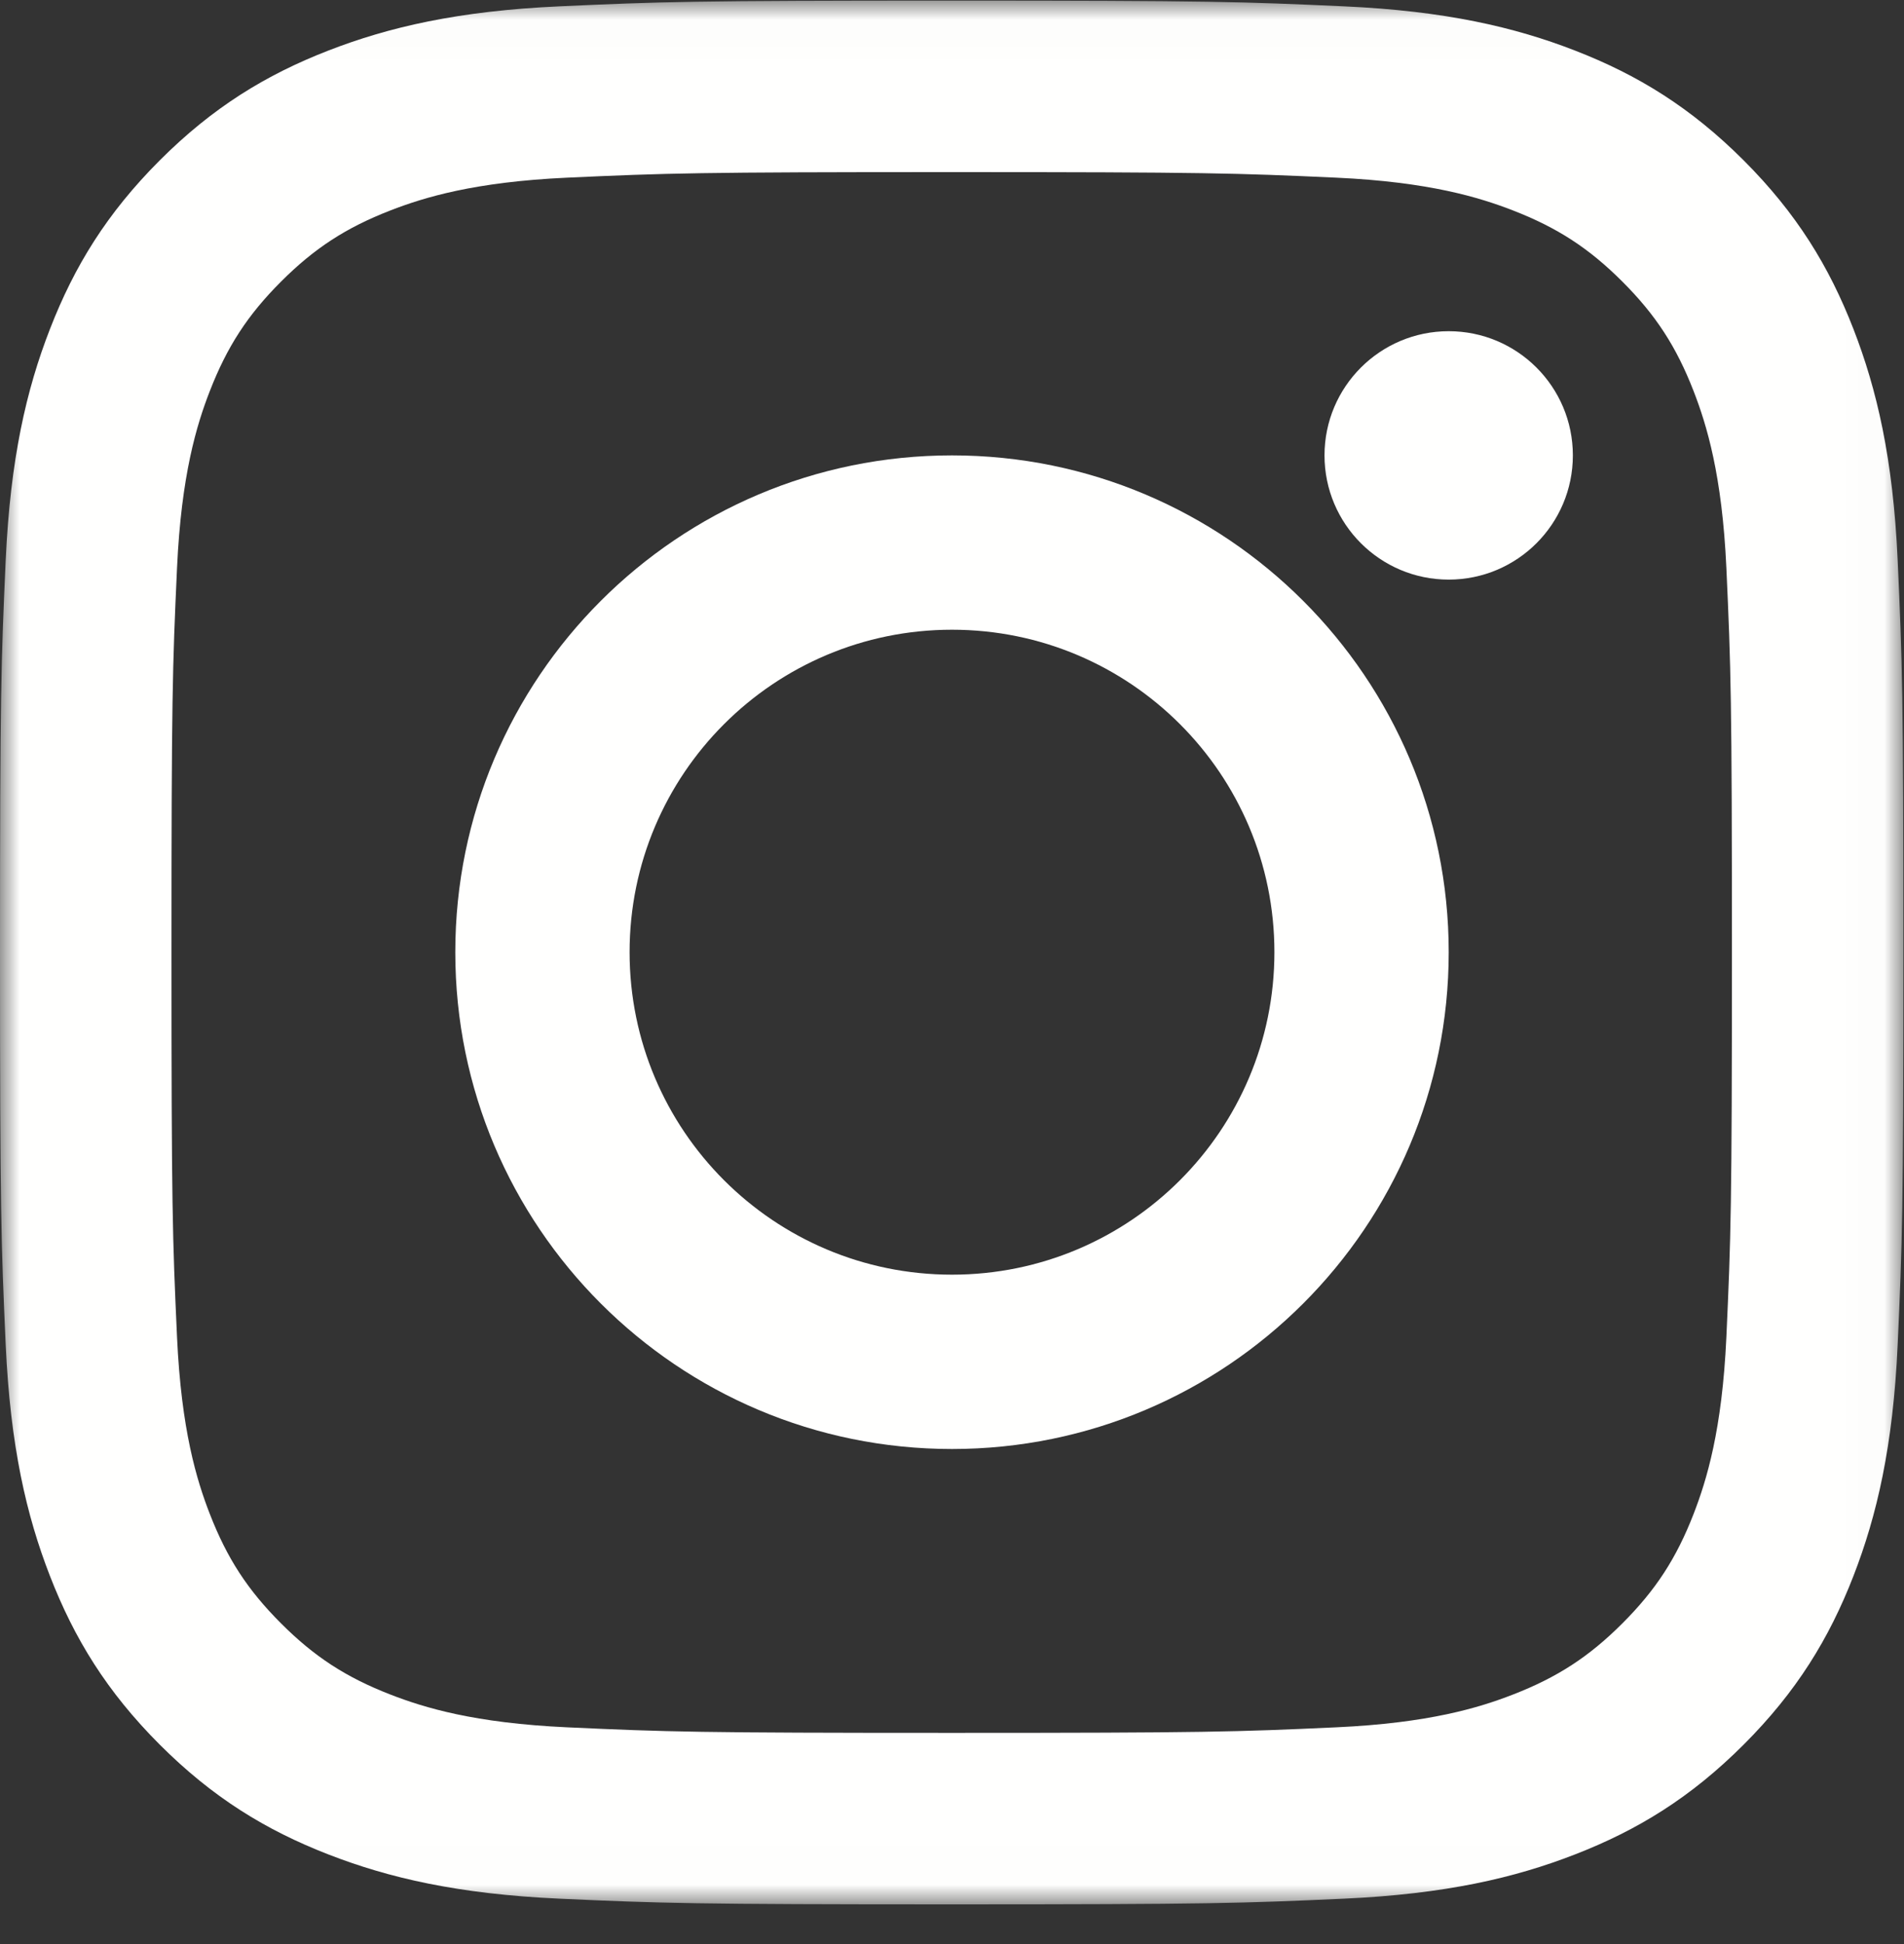 <?xml version="1.0" encoding="UTF-8"?>
<svg width="48px" height="49px" viewBox="0 0 48 49" version="1.1" xmlns="http://www.w3.org/2000/svg" xmlns:xlink="http://www.w3.org/1999/xlink">
    <rect x="0" y="0" width="48" height="49" fill="#333333" stroke="none"/>
    <title>Group 2</title>
    <defs>
        <polygon id="path-1" points="0 0.015 47.985 0.015 47.985 47.994 0 47.994"></polygon>
    </defs>
    <g id="Header-and-Footer" stroke="none" stroke-width="1" fill="none" fill-rule="evenodd">
        <g id="Footer-/-Large-Device-(≥-1280px)" transform="translate(-976, -255)">
            <g id="glyph-logo_May2016" transform="translate(976, 255)">
                <g id="Group-3">
                    <mask id="mask-2" fill="white">
                        <use xlink:href="#path-1"></use>
                    </mask>
                    <g id="Clip-2"></g>
                    <path d="M23.992,0.015 C17.476,0.015 16.659,0.043 14.1,0.16 C11.547,0.276 9.803,0.682 8.276,1.275 C6.699,1.888 5.361,2.708 4.027,4.042 C2.693,5.376 1.873,6.714 1.26,8.292 C0.666,9.818 0.261,11.562 0.144,14.116 C0.028,16.675 0,17.492 0,24.008 C0,30.524 0.028,31.341 0.144,33.9 C0.261,36.453 0.666,38.197 1.26,39.724 C1.873,41.301 2.693,42.639 4.027,43.973 C5.361,45.307 6.699,46.127 8.276,46.74 C9.803,47.334 11.547,47.739 14.1,47.856 C16.659,47.972 17.476,48 23.992,48 C30.508,48 31.325,47.972 33.884,47.856 C36.438,47.739 38.182,47.334 39.708,46.74 C41.286,46.127 42.624,45.307 43.958,43.973 C45.292,42.639 46.112,41.301 46.725,39.724 C47.318,38.197 47.724,36.453 47.84,33.9 C47.957,31.341 47.985,30.524 47.985,24.008 C47.985,17.492 47.957,16.675 47.84,14.116 C47.724,11.562 47.318,9.818 46.725,8.292 C46.112,6.714 45.292,5.376 43.958,4.042 C42.624,2.708 41.286,1.888 39.708,1.275 C38.182,0.682 36.438,0.276 33.884,0.16 C31.325,0.043 30.508,0.015 23.992,0.015 Z M23.992,4.338 C30.399,4.338 31.158,4.363 33.687,4.478 C36.027,4.585 37.297,4.976 38.142,5.304 C39.262,5.739 40.062,6.259 40.901,7.099 C41.741,7.938 42.261,8.738 42.696,9.858 C43.024,10.703 43.415,11.973 43.522,14.313 C43.637,16.842 43.662,17.601 43.662,24.008 C43.662,30.414 43.637,31.173 43.522,33.703 C43.415,36.042 43.024,37.312 42.696,38.158 C42.261,39.278 41.741,40.077 40.901,40.916 C40.062,41.756 39.262,42.276 38.142,42.711 C37.297,43.04 36.027,43.43 33.687,43.537 C31.158,43.653 30.399,43.677 23.992,43.677 C17.586,43.677 16.827,43.653 14.297,43.537 C11.958,43.43 10.688,43.04 9.842,42.711 C8.722,42.276 7.923,41.756 7.084,40.916 C6.244,40.077 5.724,39.278 5.289,38.158 C4.96,37.312 4.57,36.042 4.463,33.703 C4.347,31.173 4.323,30.414 4.323,24.008 C4.323,17.601 4.347,16.842 4.463,14.313 C4.57,11.973 4.96,10.703 5.289,9.858 C5.724,8.738 6.244,7.938 7.084,7.099 C7.923,6.259 8.722,5.739 9.842,5.304 C10.688,4.976 11.958,4.585 14.297,4.478 C16.827,4.363 17.586,4.338 23.992,4.338 L23.992,4.338 Z" id="Fill-1" fill="#FFFFFE" mask="url(#mask-2)"></path>
                </g>
                <path d="M24,32.128 C19.511,32.128 15.872,28.489 15.872,24 C15.872,19.511 19.511,15.872 24,15.872 C28.489,15.872 32.128,19.511 32.128,24 C32.128,28.489 28.489,32.128 24,32.128 Z M24,11.478 C17.084,11.478 11.478,17.084 11.478,24 C11.478,30.916 17.084,36.522 24,36.522 C30.916,36.522 36.522,30.916 36.522,24 C36.522,17.084 30.916,11.478 24,11.478 L24,11.478 Z" id="Fill-4" fill="#FFFFFE"></path>
                <path d="M39.652,11.478 C39.652,13.207 38.251,14.609 36.522,14.609 C34.793,14.609 33.391,13.207 33.391,11.478 C33.391,9.749 34.793,8.348 36.522,8.348 C38.251,8.348 39.652,9.749 39.652,11.478" id="Fill-5" fill="#FFFFFE"></path>
            </g>
        </g>
    </g>
</svg>